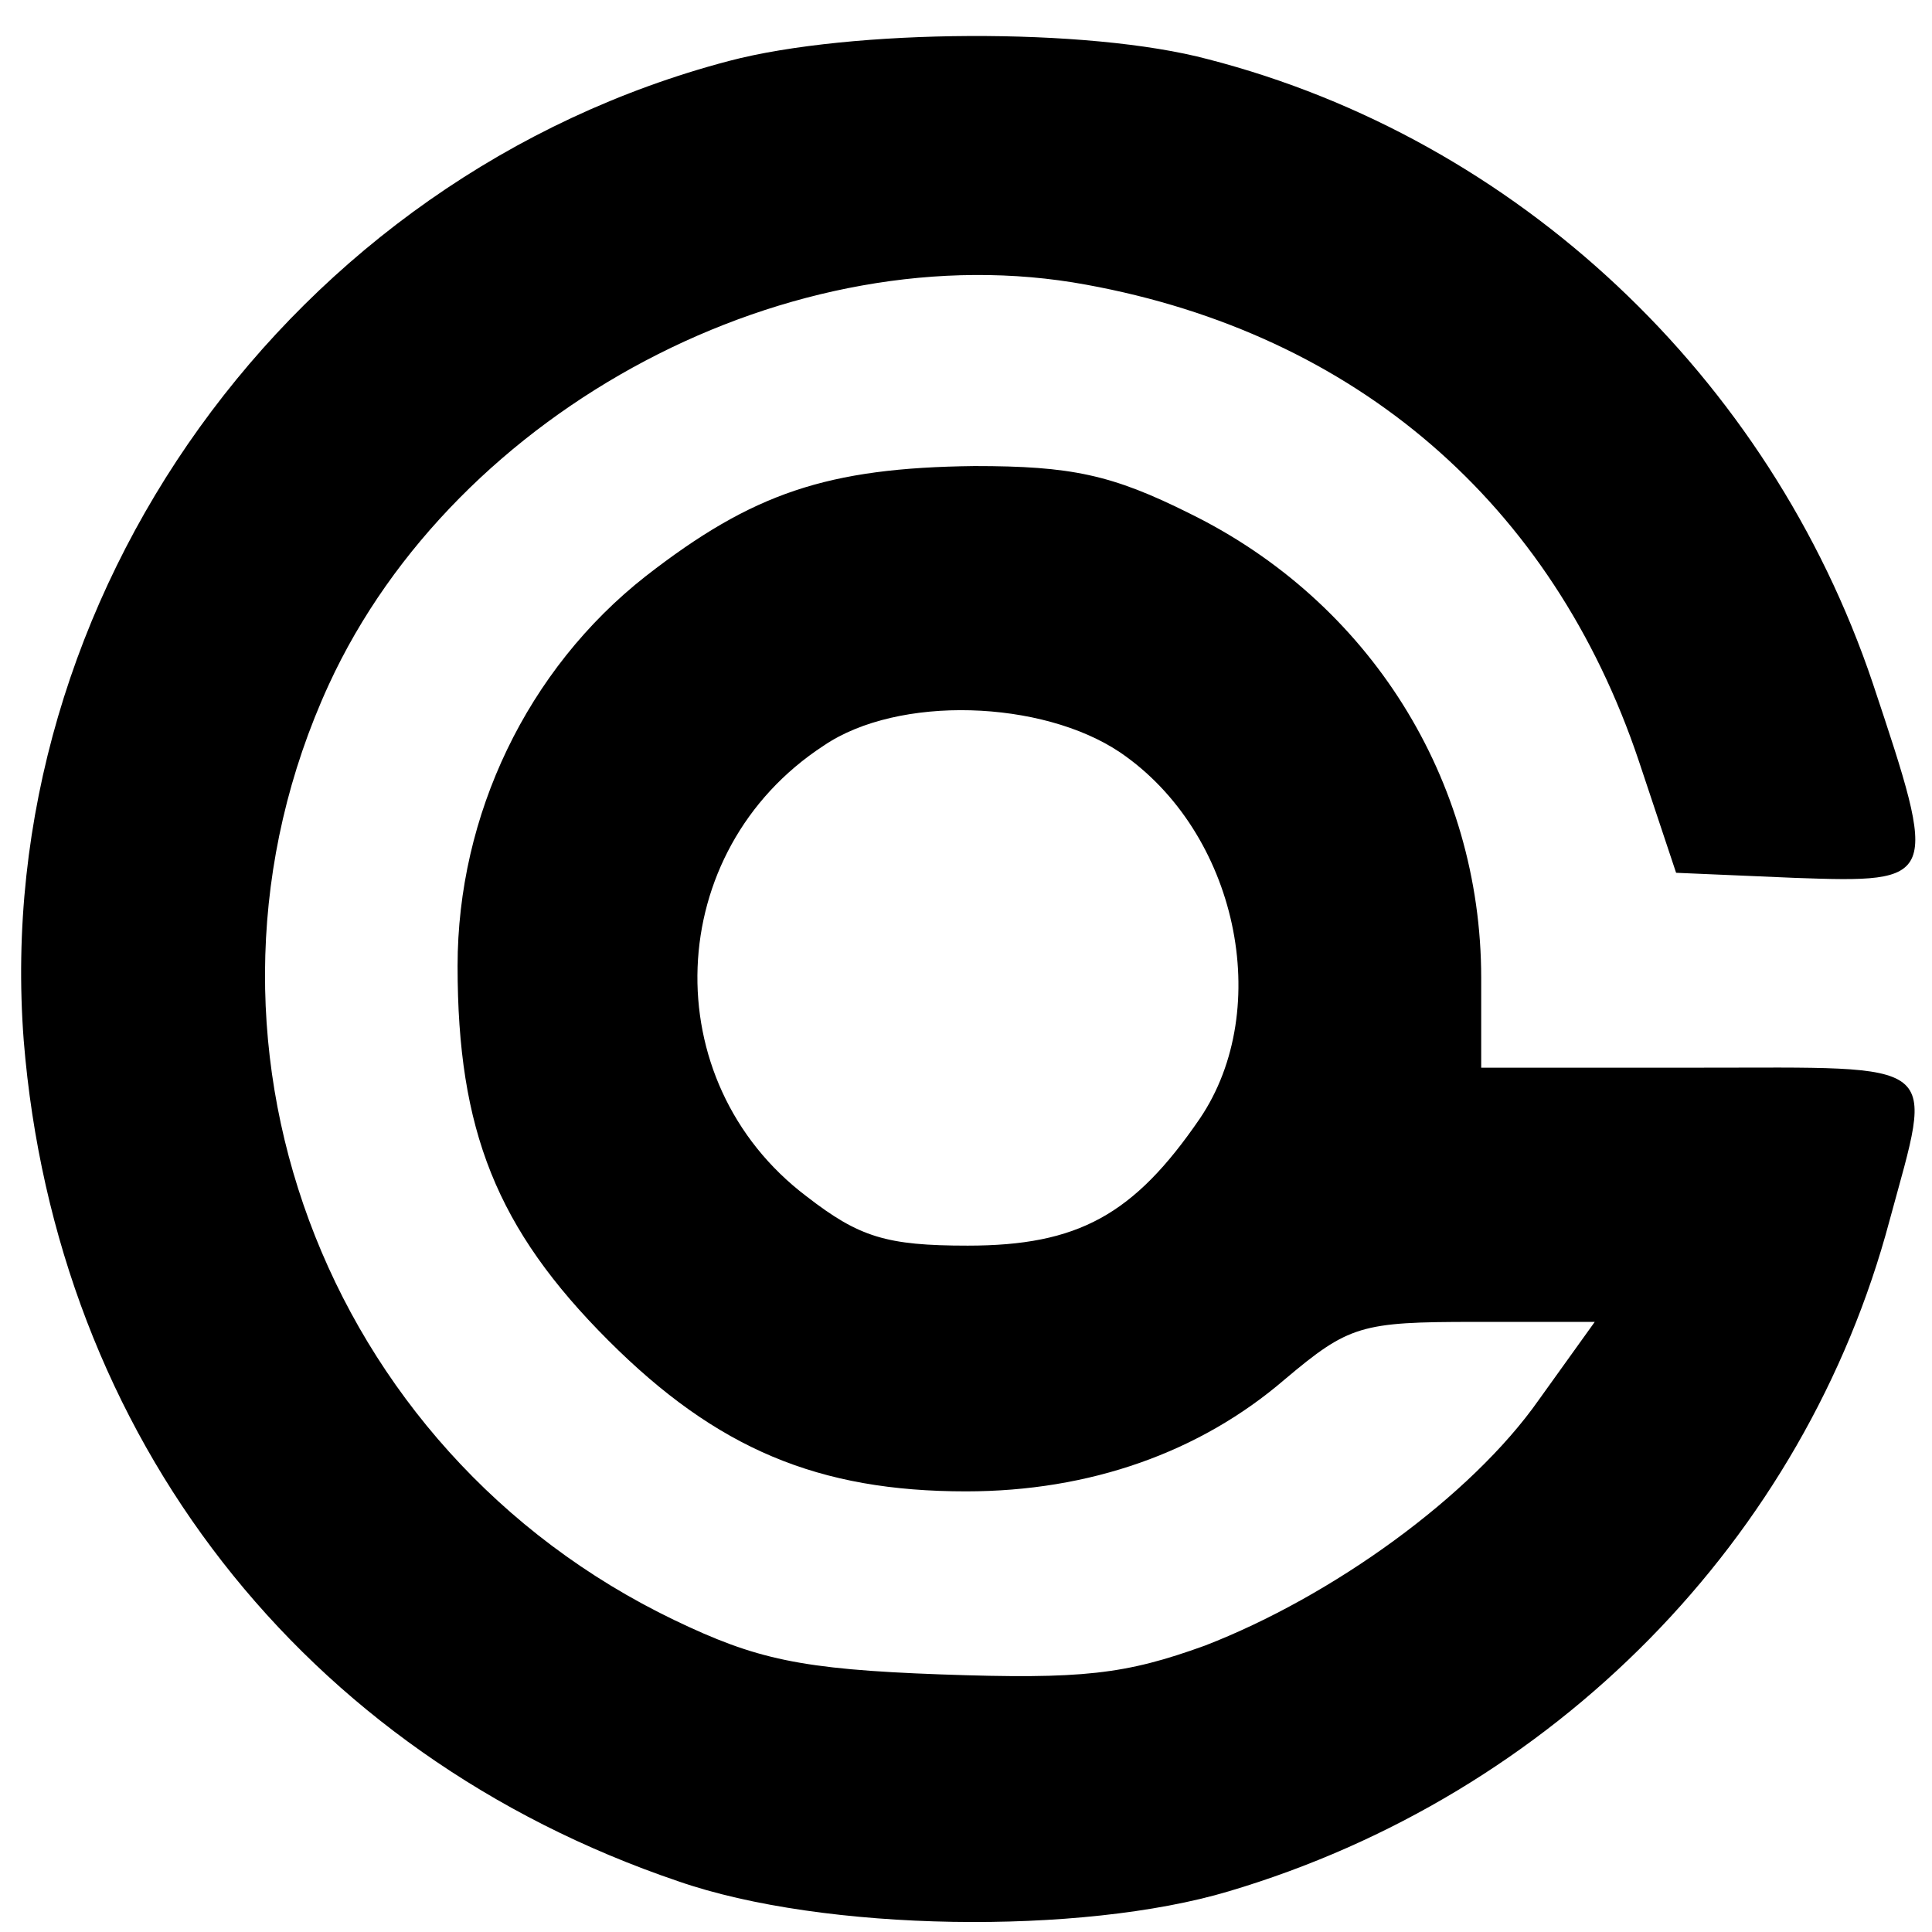 <?xml version="1.0" standalone="no"?>
<!DOCTYPE svg PUBLIC "-//W3C//DTD SVG 20010904//EN"
 "http://www.w3.org/TR/2001/REC-SVG-20010904/DTD/svg10.dtd">
<svg version="1.0" xmlns="http://www.w3.org/2000/svg"
 width="114pt" height="114pt" viewBox="0 0 114 114"
 preserveAspectRatio="xMidYMid meet">
<g transform="translate(0,114) scale(0.1,-0.1)"
fill="#000000" stroke="none">
<path d="M430 1104 c-258 -68 -436 -316 -416 -578 19 -234 165 -421 386 -496
86 -30 238 -32 325 -6 192 57 340 208 390 396 26 96 33 90 -113 90 l-128 0 0
53 c0 117 -66 222 -172 274 -46 23 -70 28 -127 28 -87 -1 -131 -16 -194 -65
-70 -55 -111 -141 -111 -230 0 -97 23 -155 89 -221 64 -64 124 -89 211 -89 73
0 138 23 188 66 38 32 45 34 112 34 l71 0 -33 -46 c-40 -57 -122 -116 -197
-145 -47 -17 -72 -20 -156 -17 -83 3 -109 9 -157 32 -208 100 -299 345 -204
552 75 163 274 268 447 236 159 -29 275 -129 326 -281 l22 -66 70 -3 c85 -3
85 -2 46 115 -61 181 -210 321 -392 368 -71 19 -211 18 -283 -1z m231 -408
c69 -47 91 -151 47 -216 -39 -57 -72 -75 -137 -75 -48 0 -64 5 -95 29 -90 68
-85 204 10 266 44 30 129 27 175 -4z"/>
</g>
</svg>
